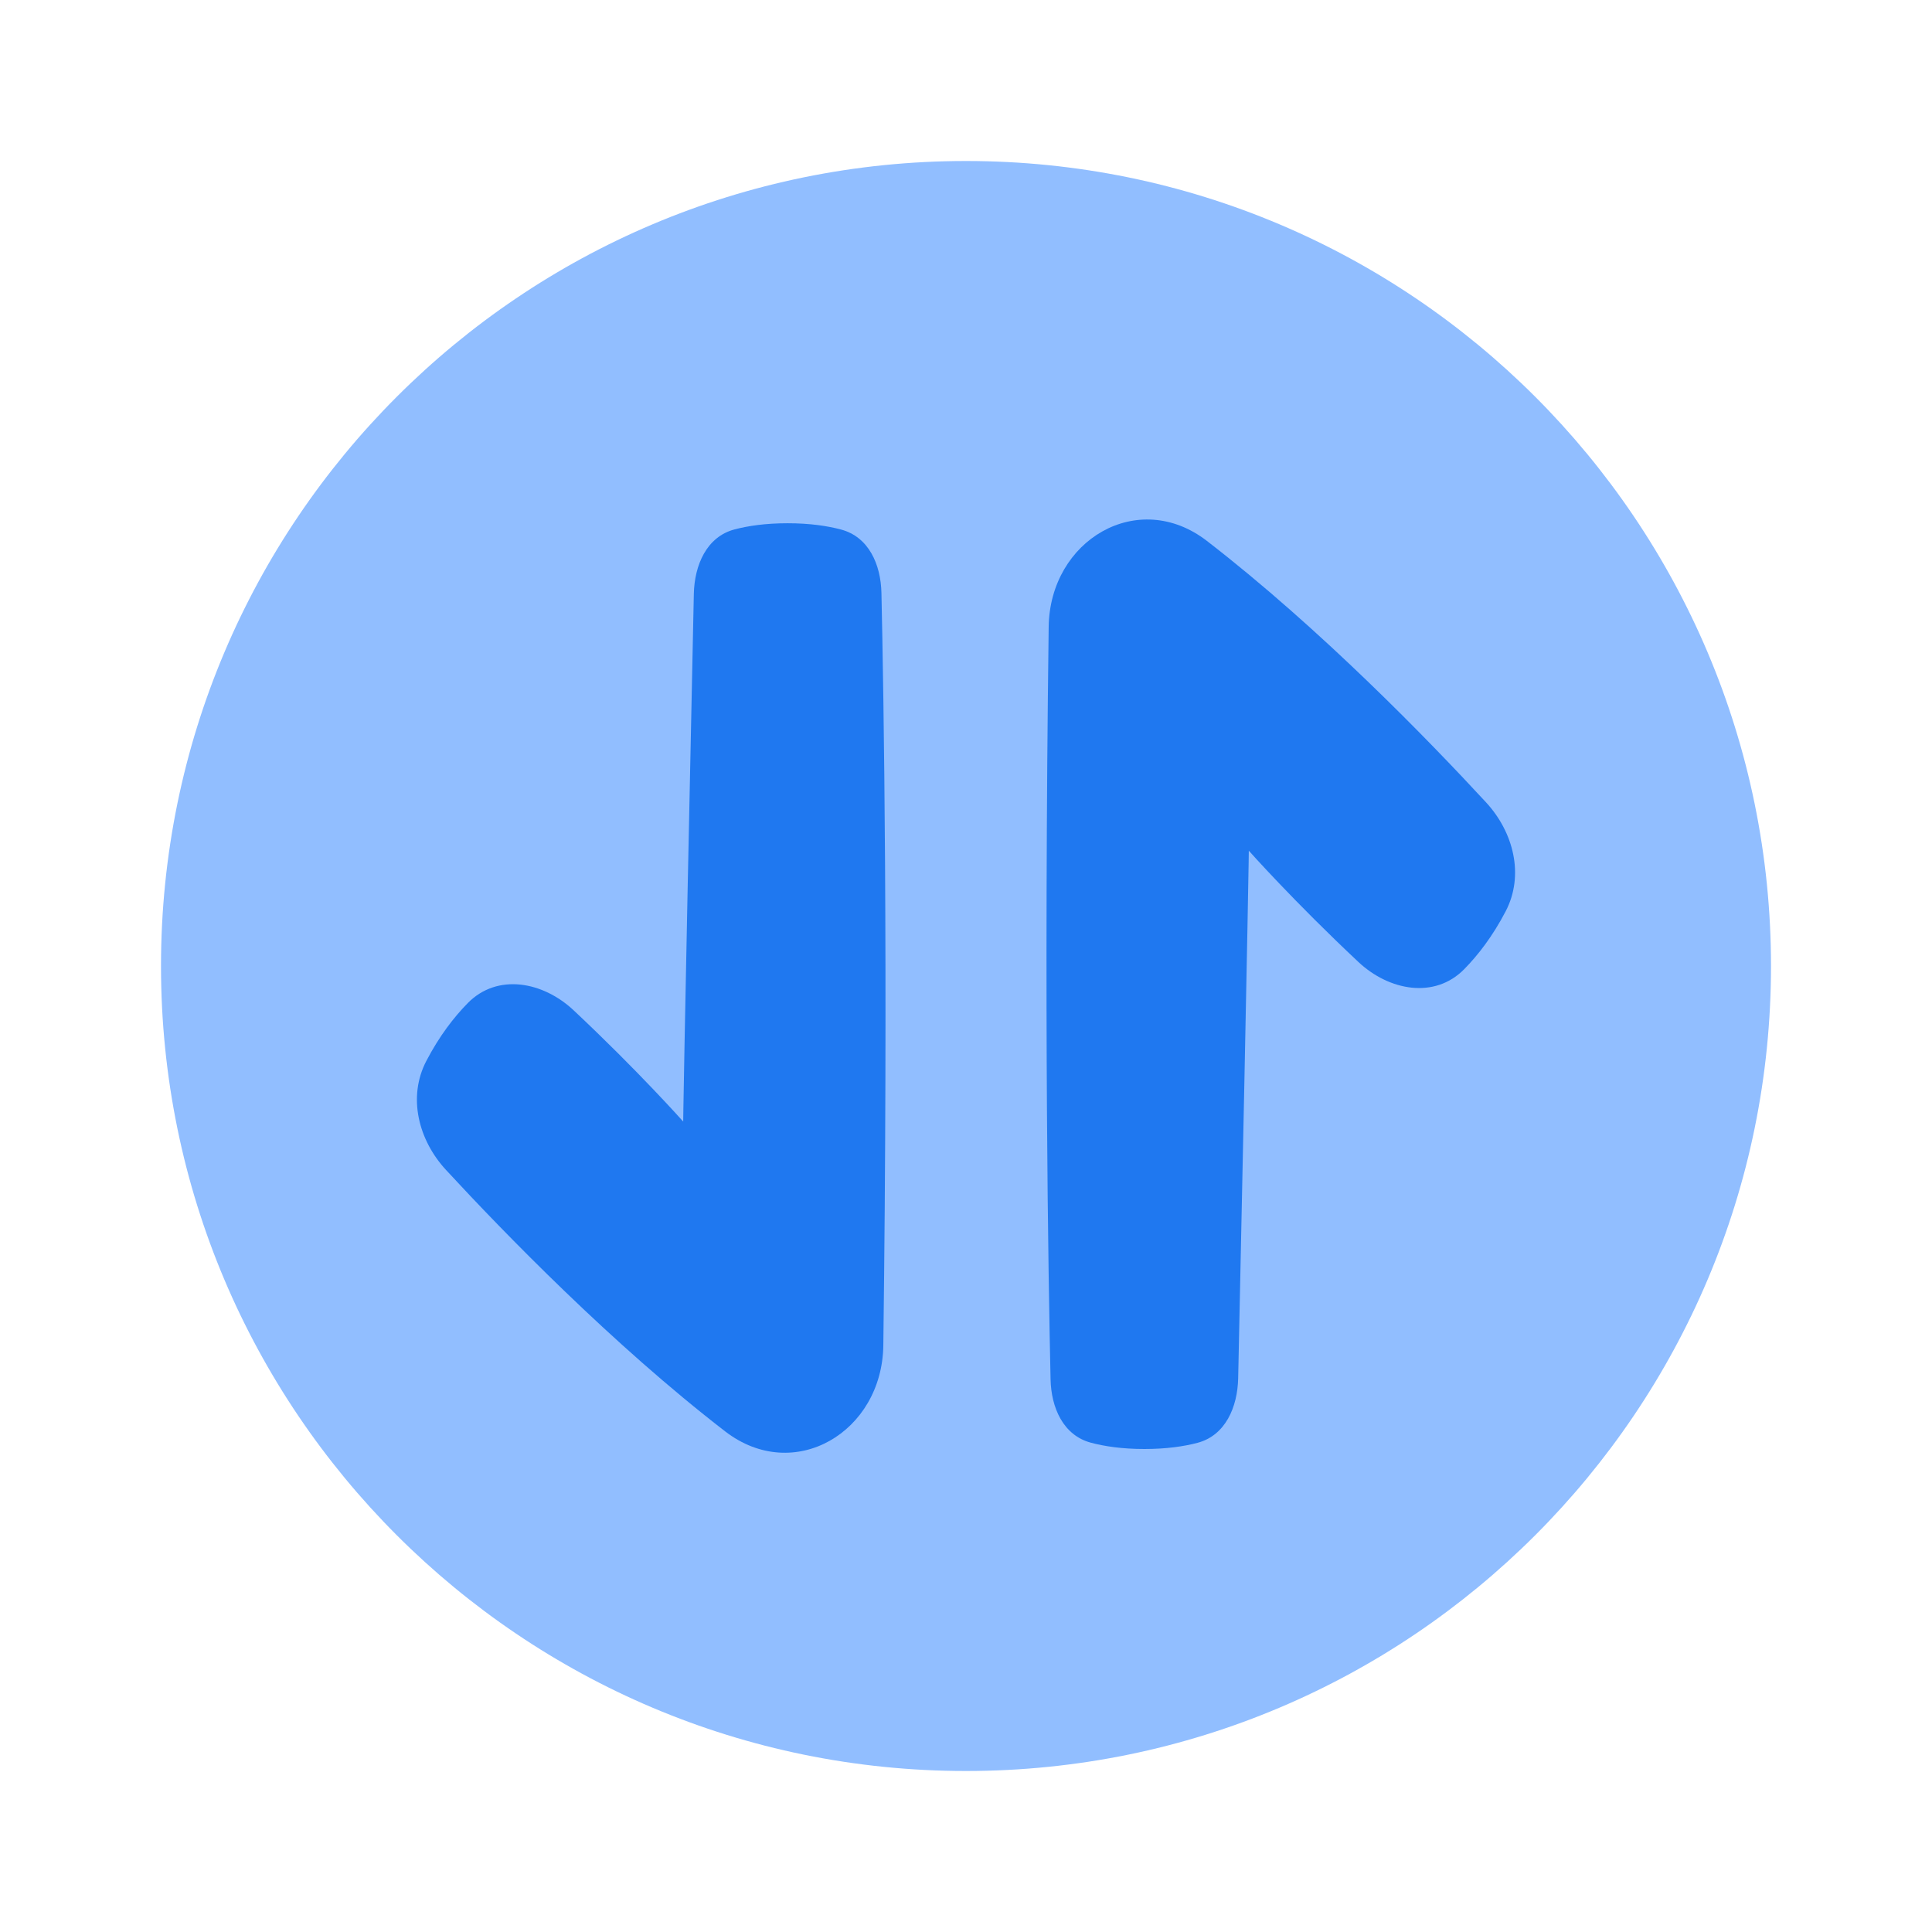 <svg viewBox="0 0 24 24" fill="none" xmlns="http://www.w3.org/2000/svg">



<g transform="matrix(0.5,0,0,0.5,0,0)"><path d="M4 24C4 35.046 12.954 44 24 44C35.046 44 44 35.046 44 24C44 12.954 35.046 4 24 4C12.954 4 4 12.954 4 24Z" fill="#91BEFF"></path><path fill-rule="evenodd" clip-rule="evenodd" d="M16.974 27.865C16.974 27.865 16.974 27.151 17.238 14.757C17.254 14.039 17.555 13.336 18.25 13.153C18.585 13.065 19.018 13 19.567 13C20.125 13 20.562 13.067 20.899 13.157C21.584 13.341 21.884 14.024 21.899 14.733C21.955 17.238 22.067 23.925 21.946 33.424C21.918 35.584 19.726 36.881 18.016 35.562C15.207 33.394 12.518 30.623 11.081 29.067C10.395 28.325 10.125 27.257 10.591 26.361C10.915 25.739 11.278 25.271 11.622 24.921C12.357 24.174 13.488 24.384 14.252 25.101C15.857 26.607 16.974 27.865 16.974 27.865Z" fill="#1F78F0"></path><path fill-rule="evenodd" clip-rule="evenodd" d="M31.026 21.135C31.026 21.135 31.026 21.849 30.762 34.243C30.746 34.961 30.445 35.664 29.75 35.847C29.415 35.935 28.982 36 28.433 36C27.875 36 27.438 35.933 27.101 35.843C26.416 35.659 26.116 34.976 26.101 34.267C26.045 31.762 25.933 25.075 26.054 15.576C26.082 13.416 28.274 12.119 29.984 13.438C32.793 15.607 35.482 18.377 36.919 19.933C37.605 20.675 37.875 21.743 37.409 22.639C37.085 23.261 36.722 23.729 36.378 24.079C35.643 24.826 34.512 24.616 33.748 23.899C32.143 22.393 31.026 21.135 31.026 21.135Z" fill="#1F78F0"></path></g></svg>